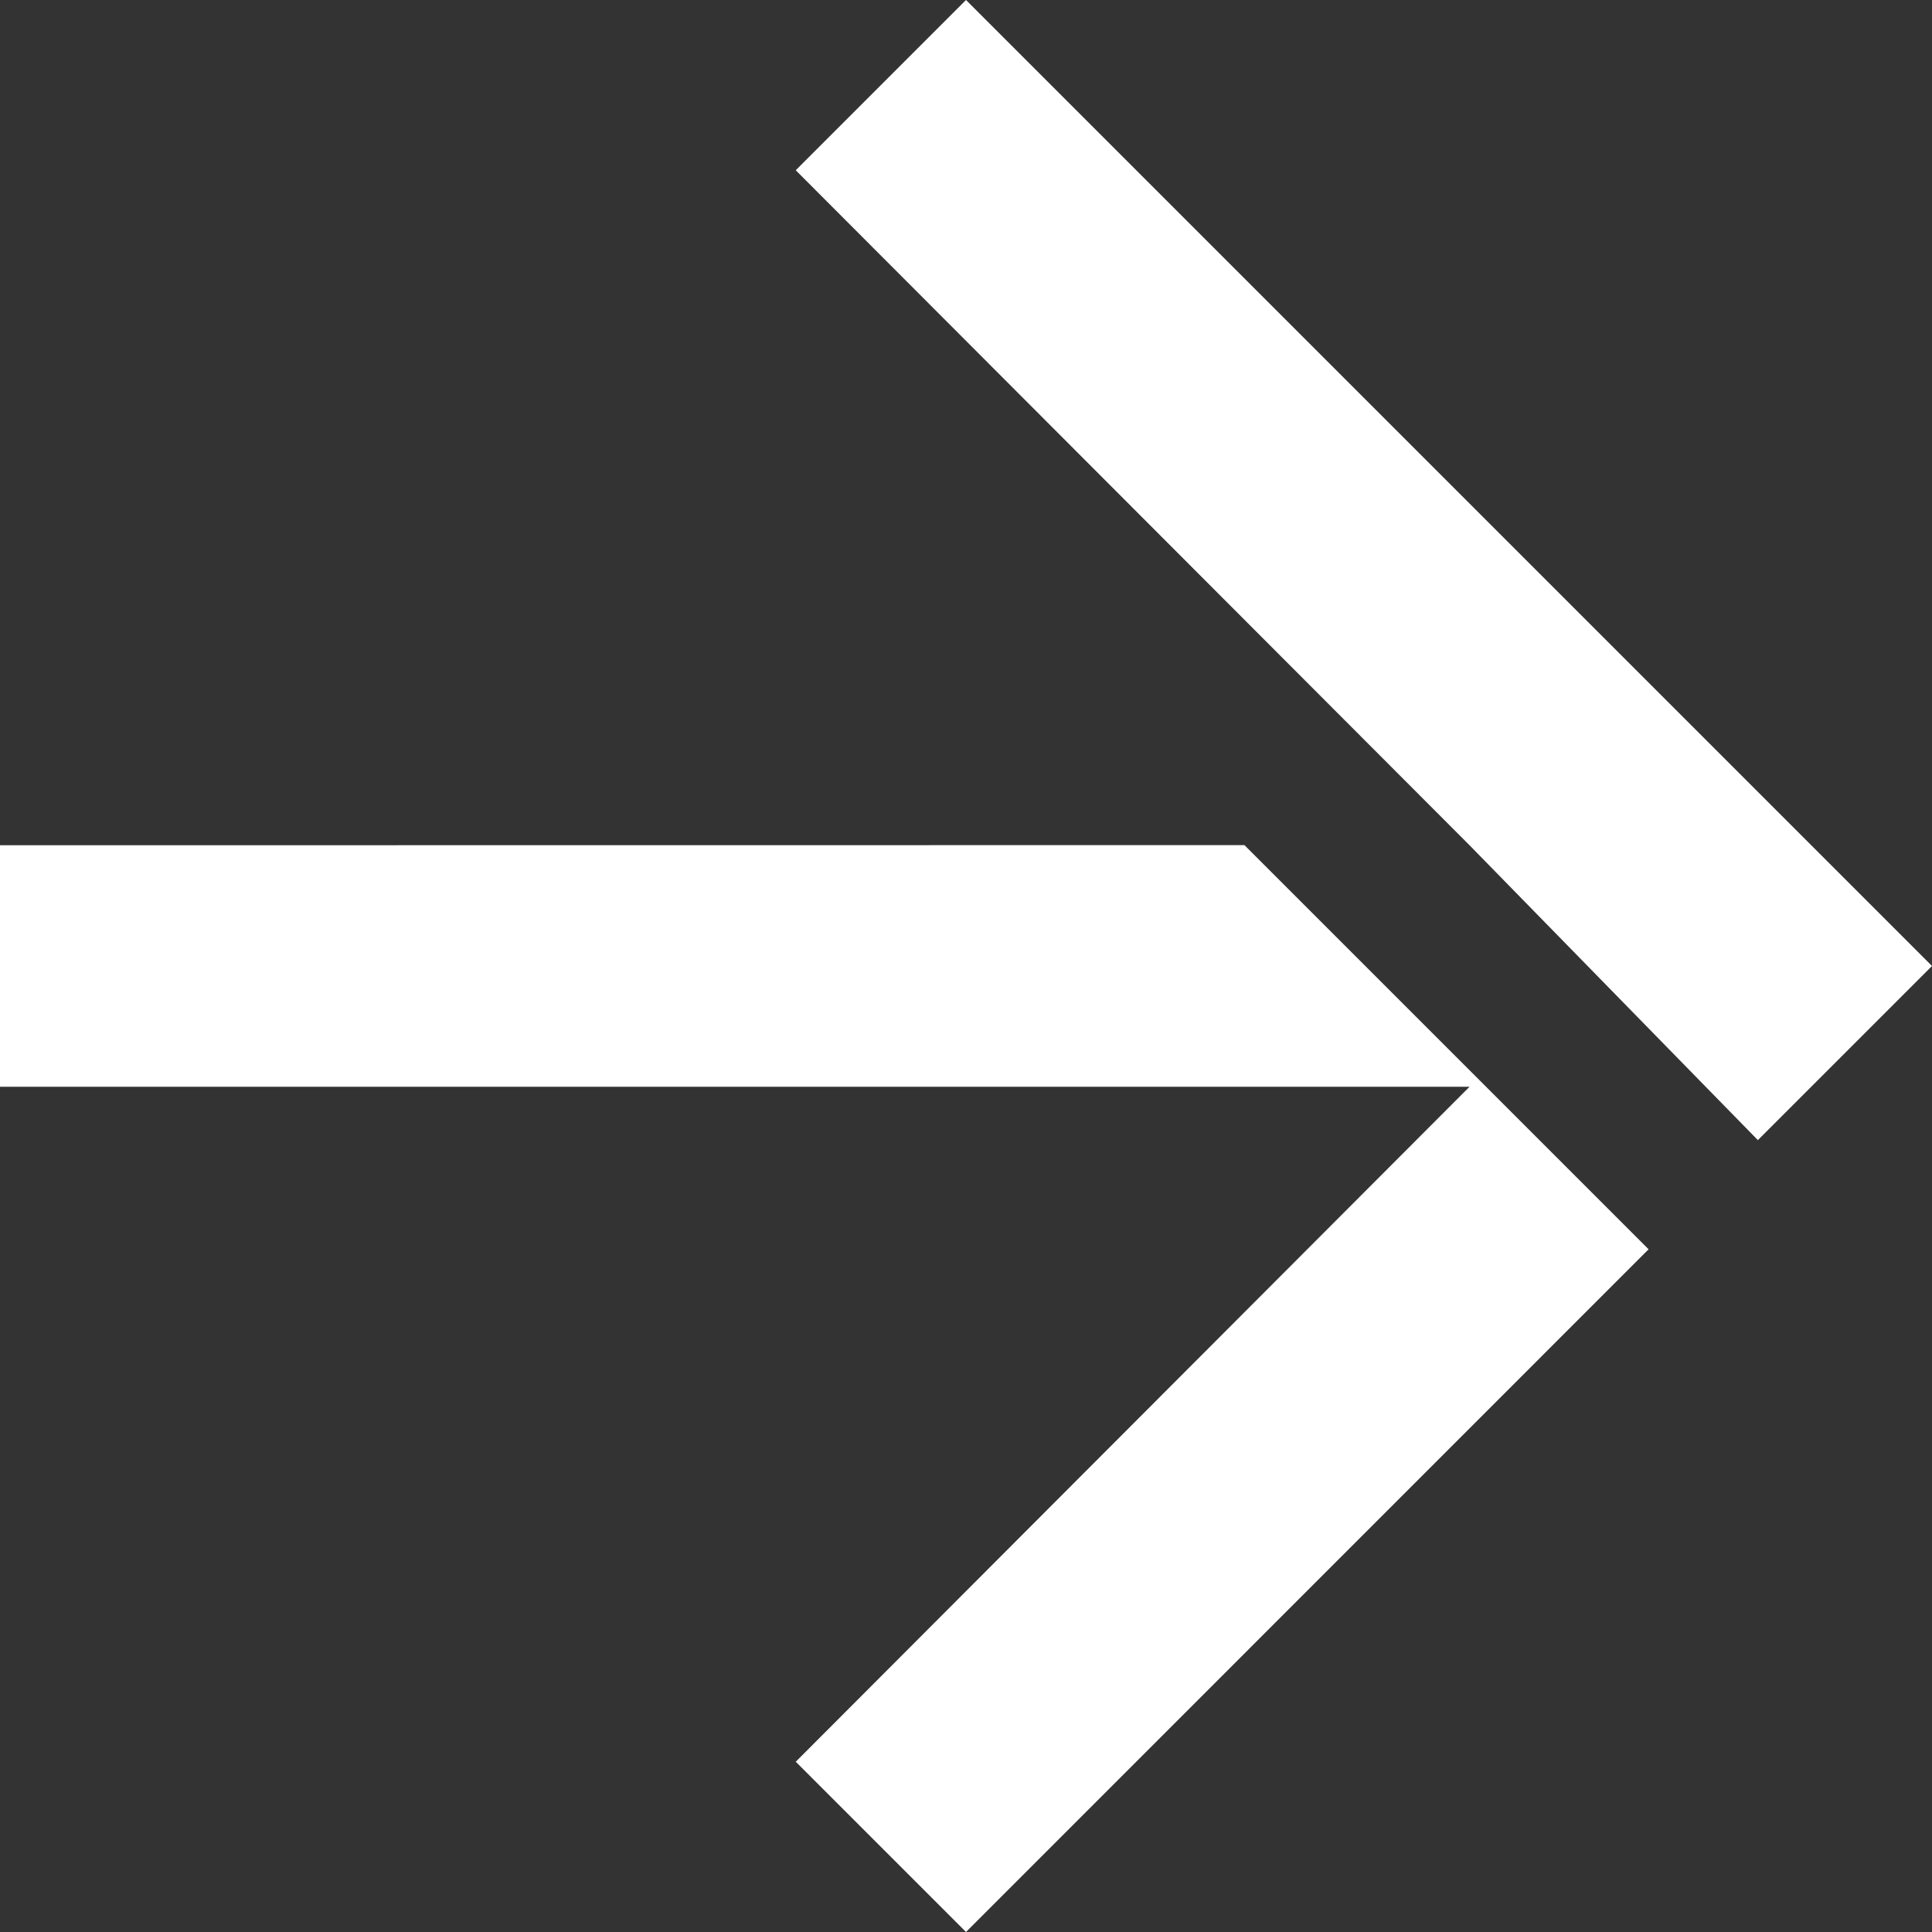 <svg xmlns="http://www.w3.org/2000/svg" fill="#FFF" viewBox="0 0 16 16">
  <rect x="0" y="0" width="16" height="16" fill="#333333" stroke="none"/>
  <title>Arrow</title>
  <path fill-rule="evenodd" d="M8 0L6.59 1.41 12.17 7l2.388 2.442L16 8 8 0zm2.306 6.999l3.347 3.347L8 16l-1.41-1.41L12.17 9H0V7l10.306-.001z"></path>
</svg>